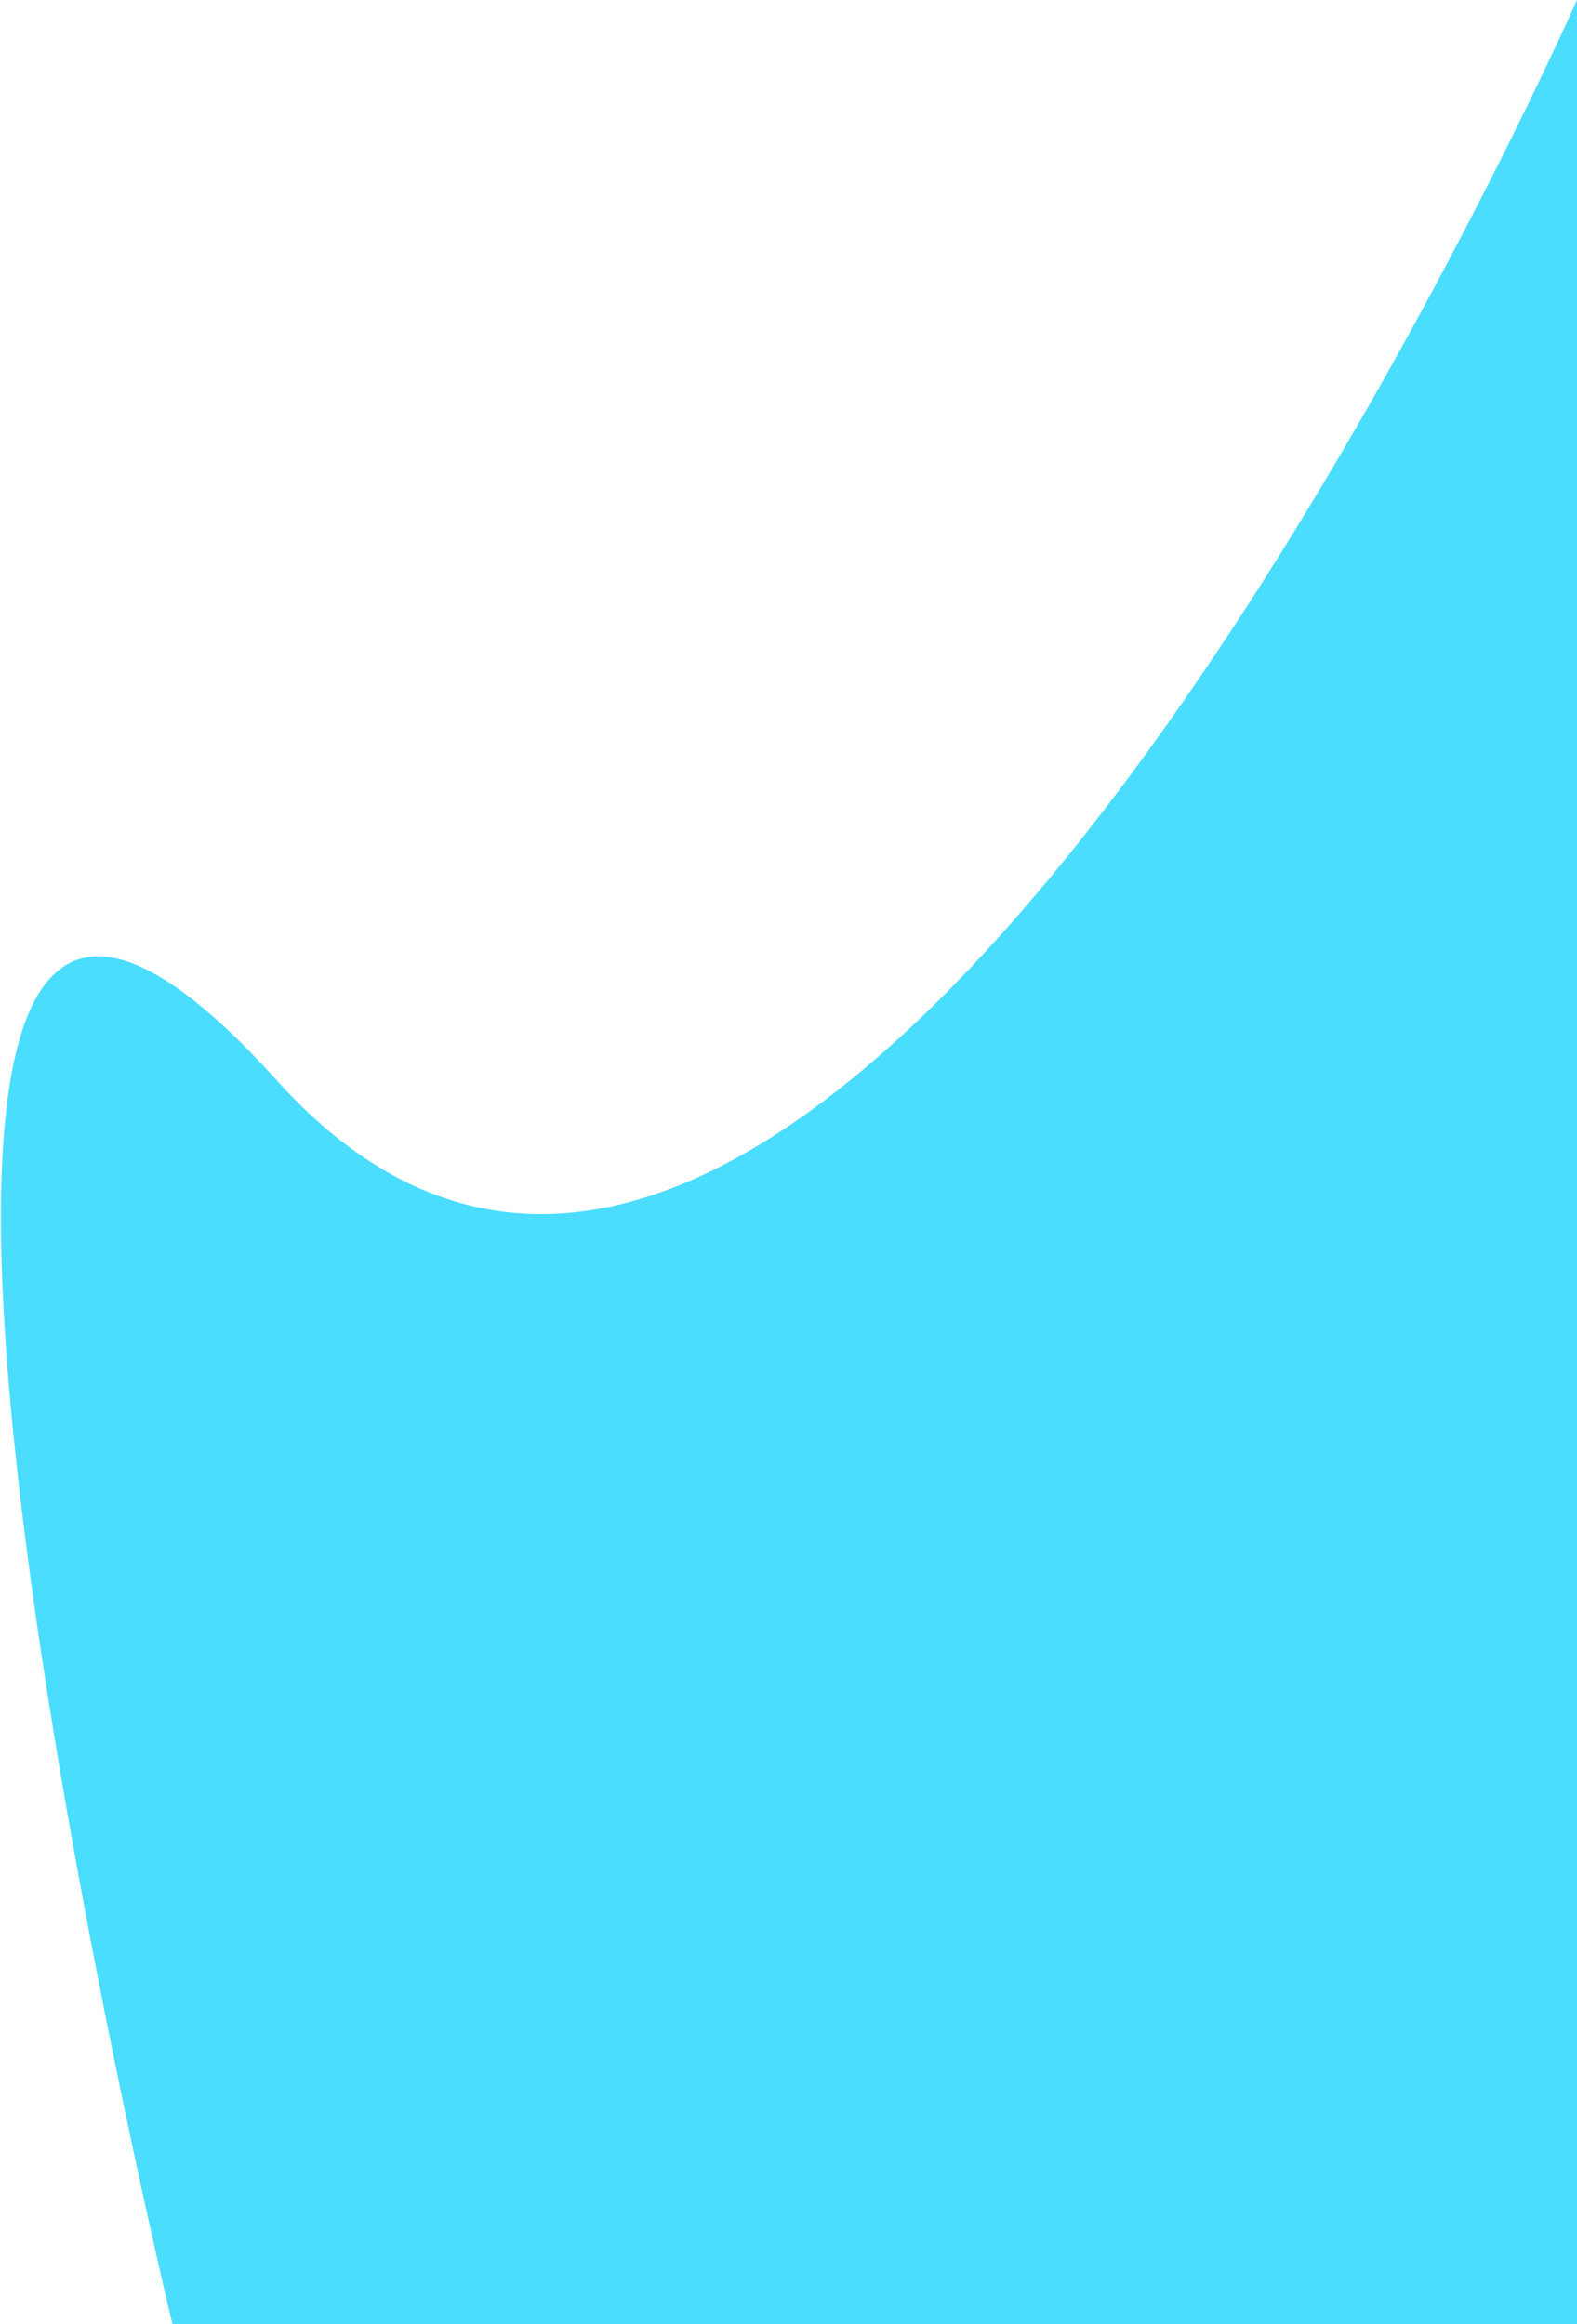 <svg width="695" height="1024" viewBox="0 0 695 1024" fill="none" xmlns="http://www.w3.org/2000/svg">
<path d="M695 0V1024H76C76 1024 -121.5 206 122 476C365.5 746 695 0 695 0Z" fill="#4ADDFD"/>
</svg>
